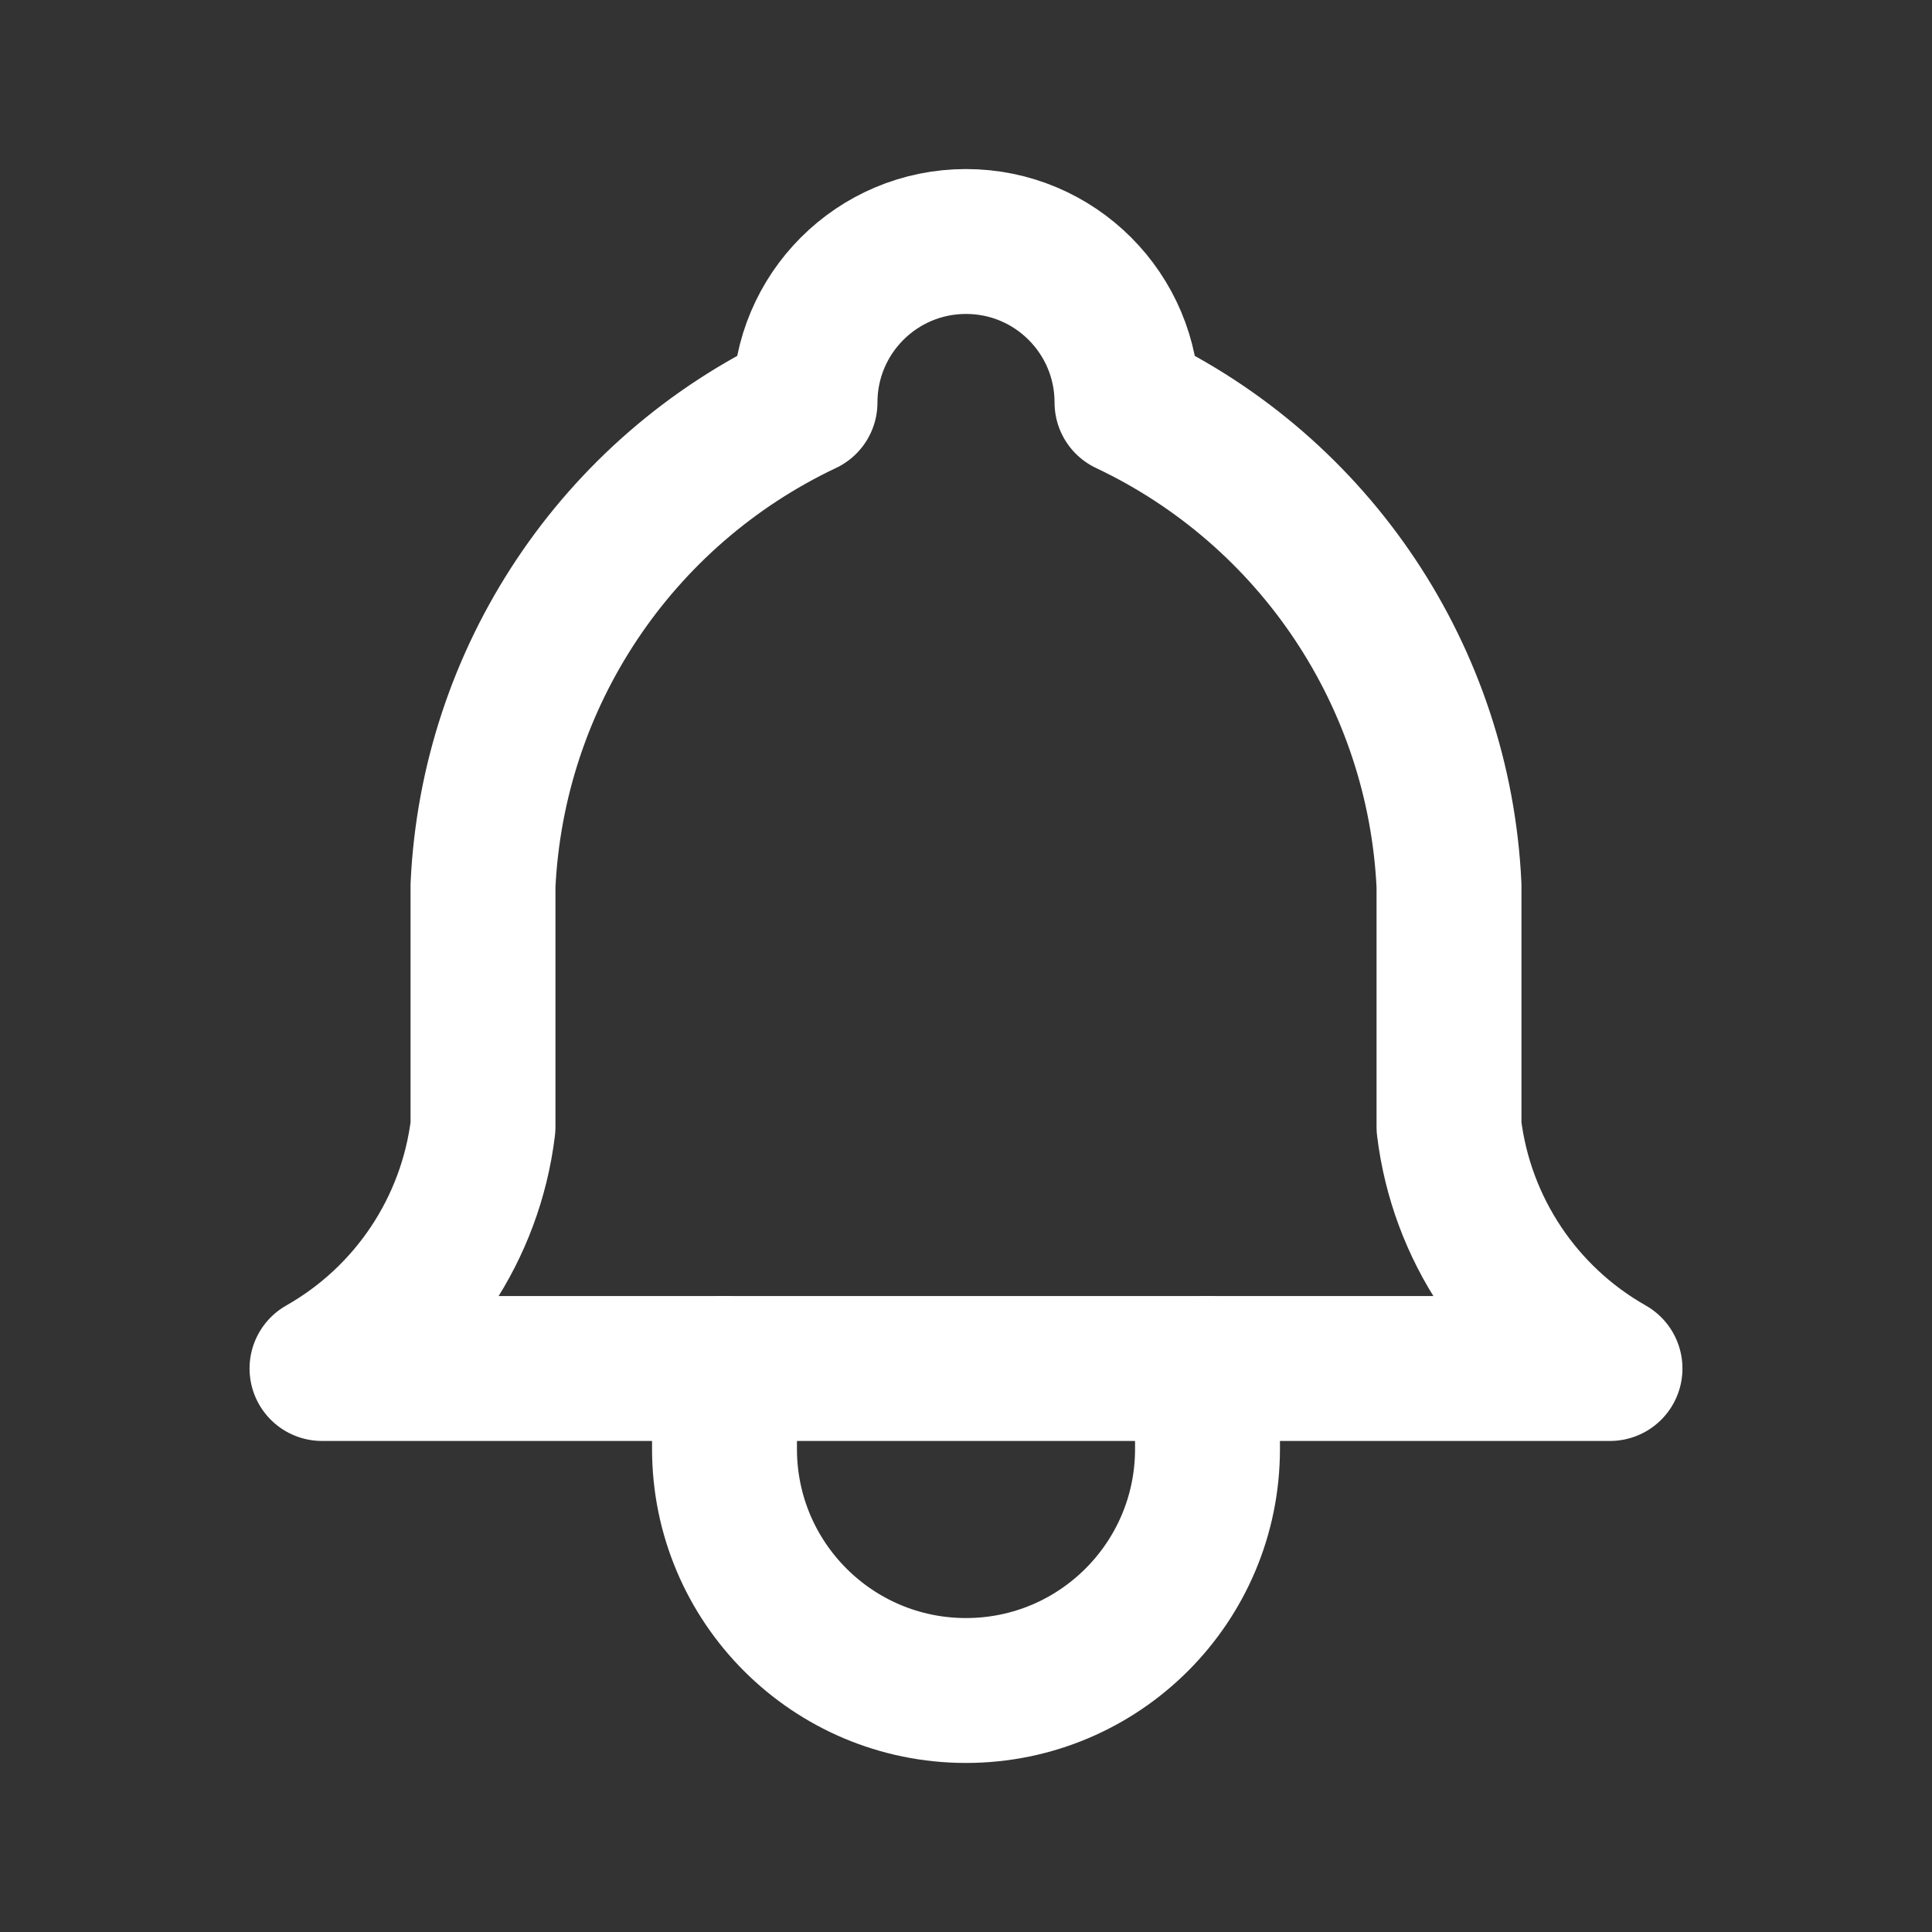 <svg width="24" height="24" viewBox="0 0 24 24" fill="none" xmlns="http://www.w3.org/2000/svg">
<rect x="0" y="0" width="24" height="24" fill="#333333" stroke="none"/>
<path d="M10 5C10 3.895 10.895 3 12 3C13.105 3 14 3.895 14 5C16.34 6.107 17.879 8.414 18 11V14C18.153 15.261 18.895 16.374 20 17H4C5.105 16.374 5.847 15.261 6 14V11C6.121 8.414 7.66 6.107 10 5" stroke="white" stroke-width="1.8" stroke-linecap="round" stroke-linejoin="round"/>
<path d="M9 17V18C9 19.657 10.343 21 12 21C13.657 21 15 19.657 15 18V17" stroke="white" stroke-width="1.8" stroke-linecap="round" stroke-linejoin="round"/>
</svg>
